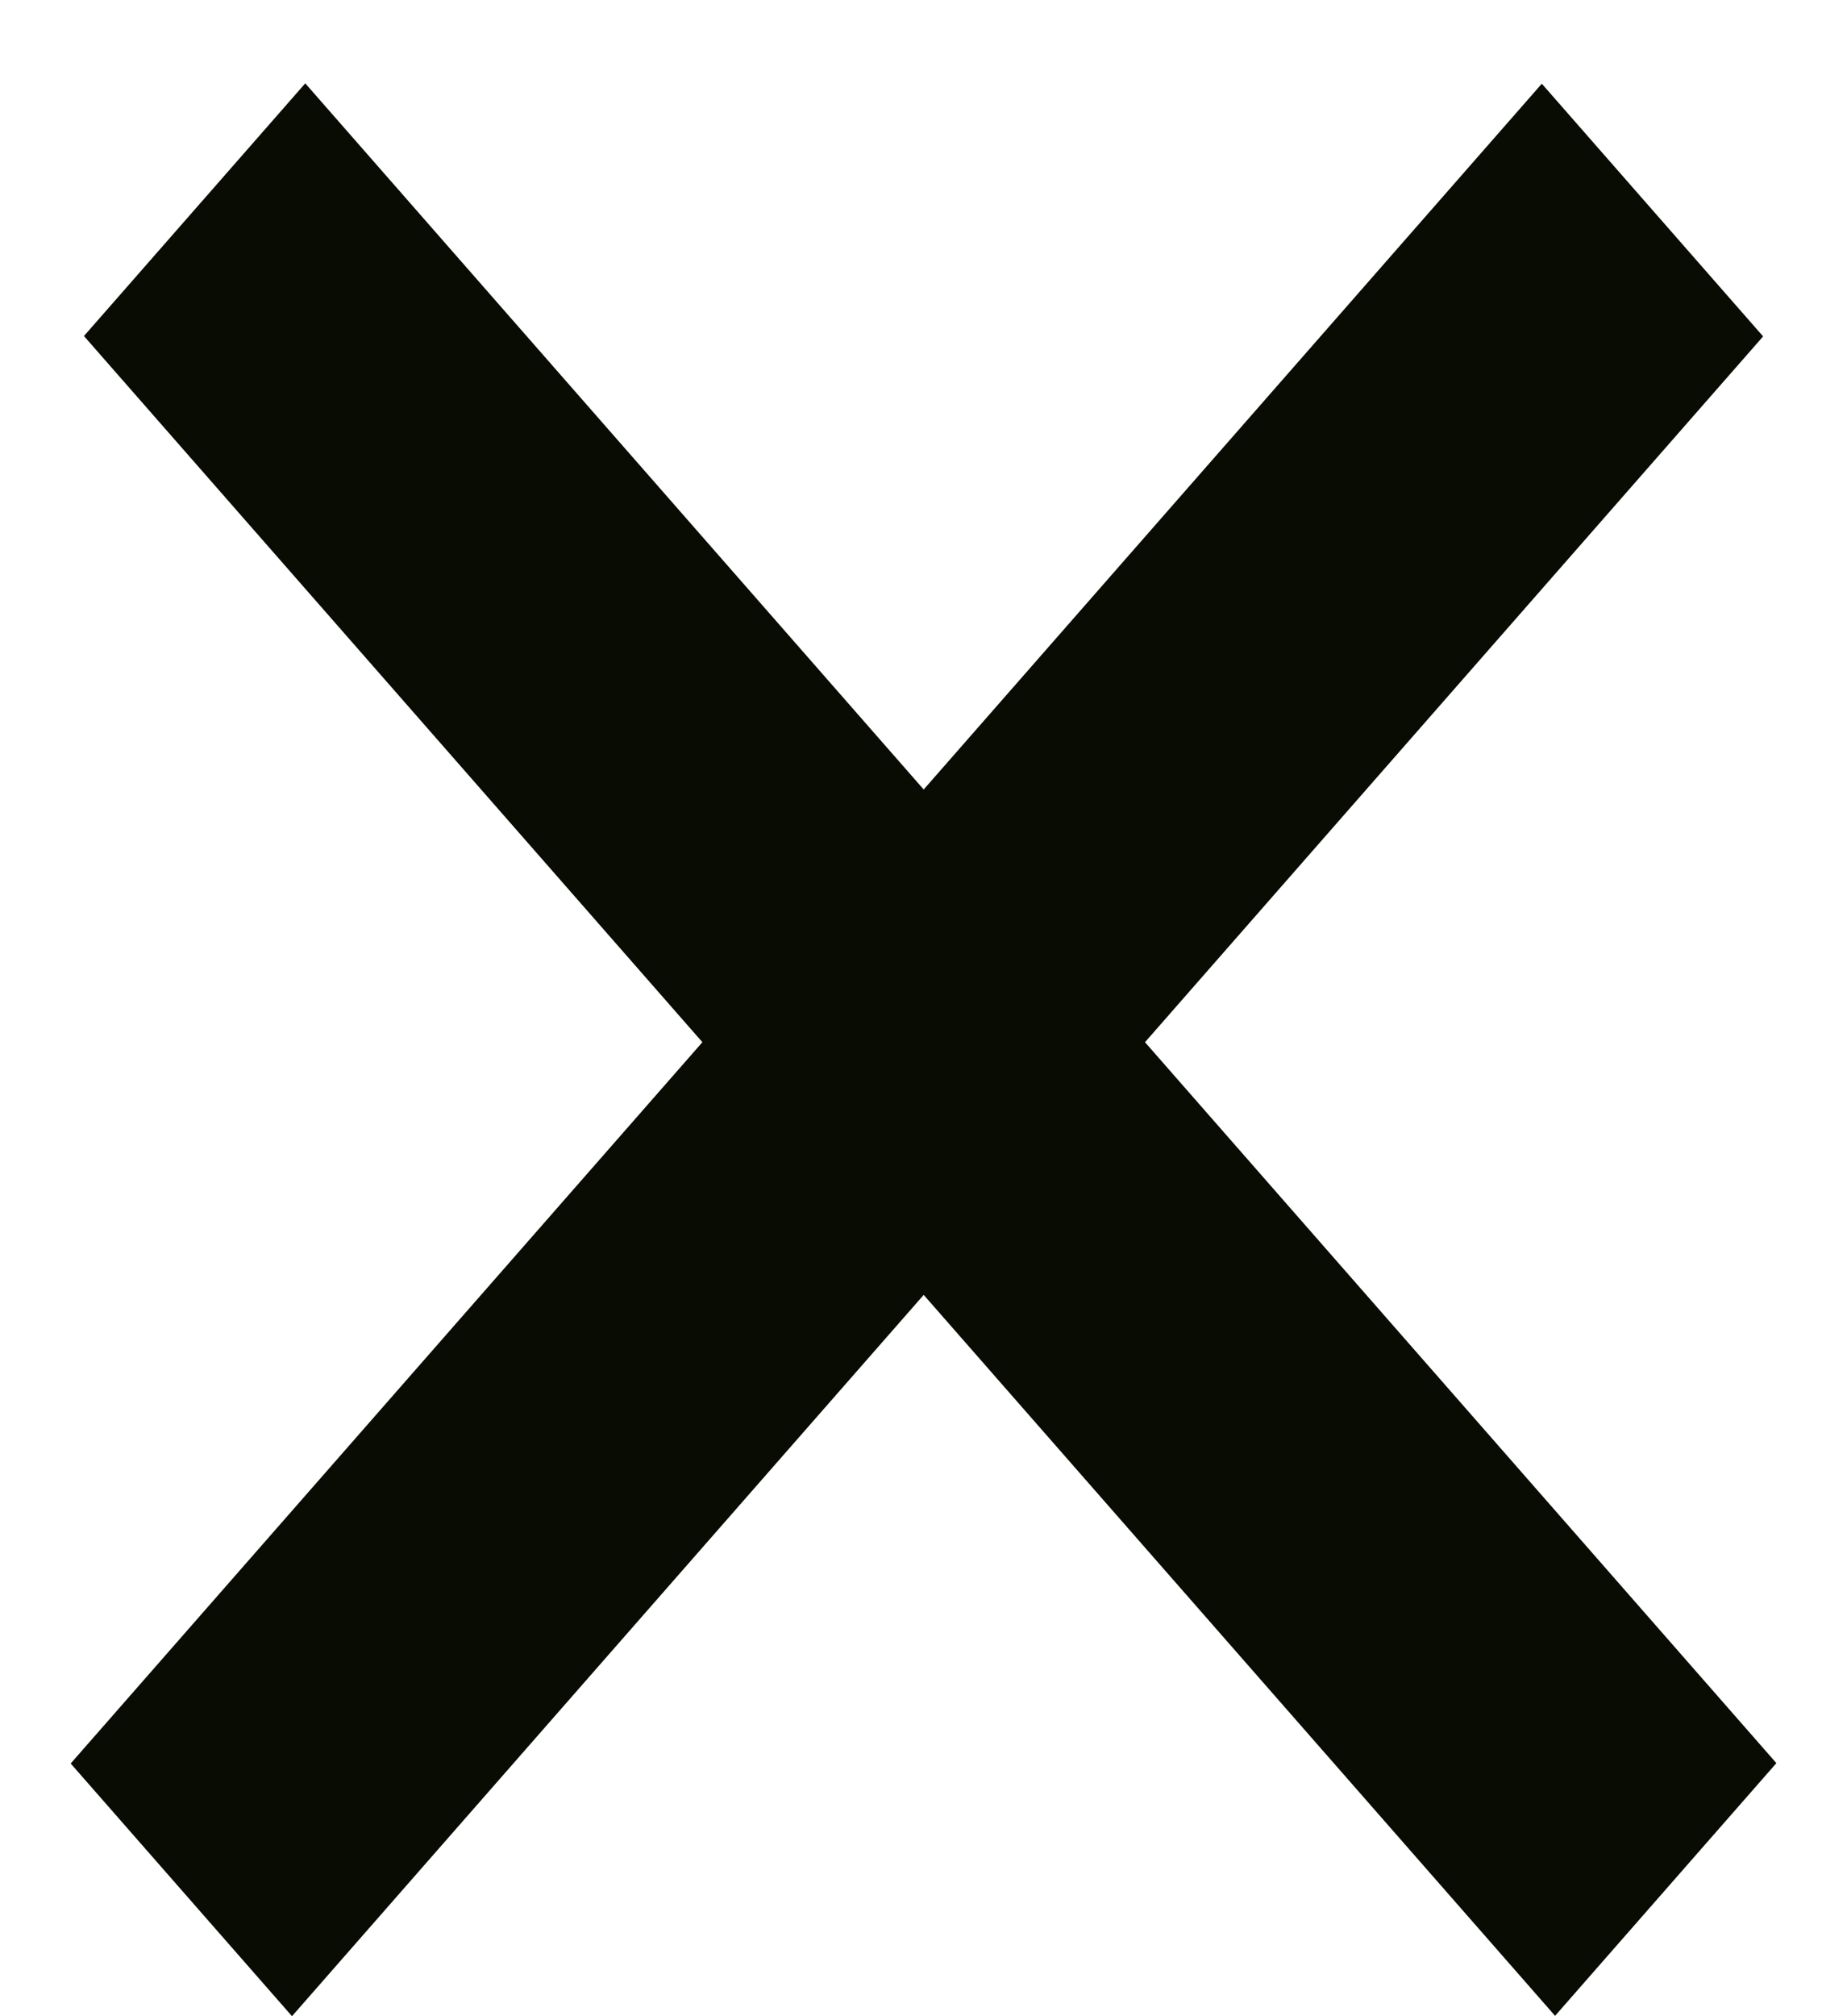 <svg width="22" height="24" viewBox="0 0 22 24" fill="none" xmlns="http://www.w3.org/2000/svg">
<line y1="-2" x2="26.59" y2="-2" transform="matrix(0.659 -0.752 0.659 0.752 3.478 24)" stroke="#090C02" stroke-width="4"/>
<line y1="-2" x2="26.59" y2="-2" transform="matrix(0.659 0.752 -0.659 0.752 1 4)" stroke="#090C02" stroke-width="4"/>
</svg>
